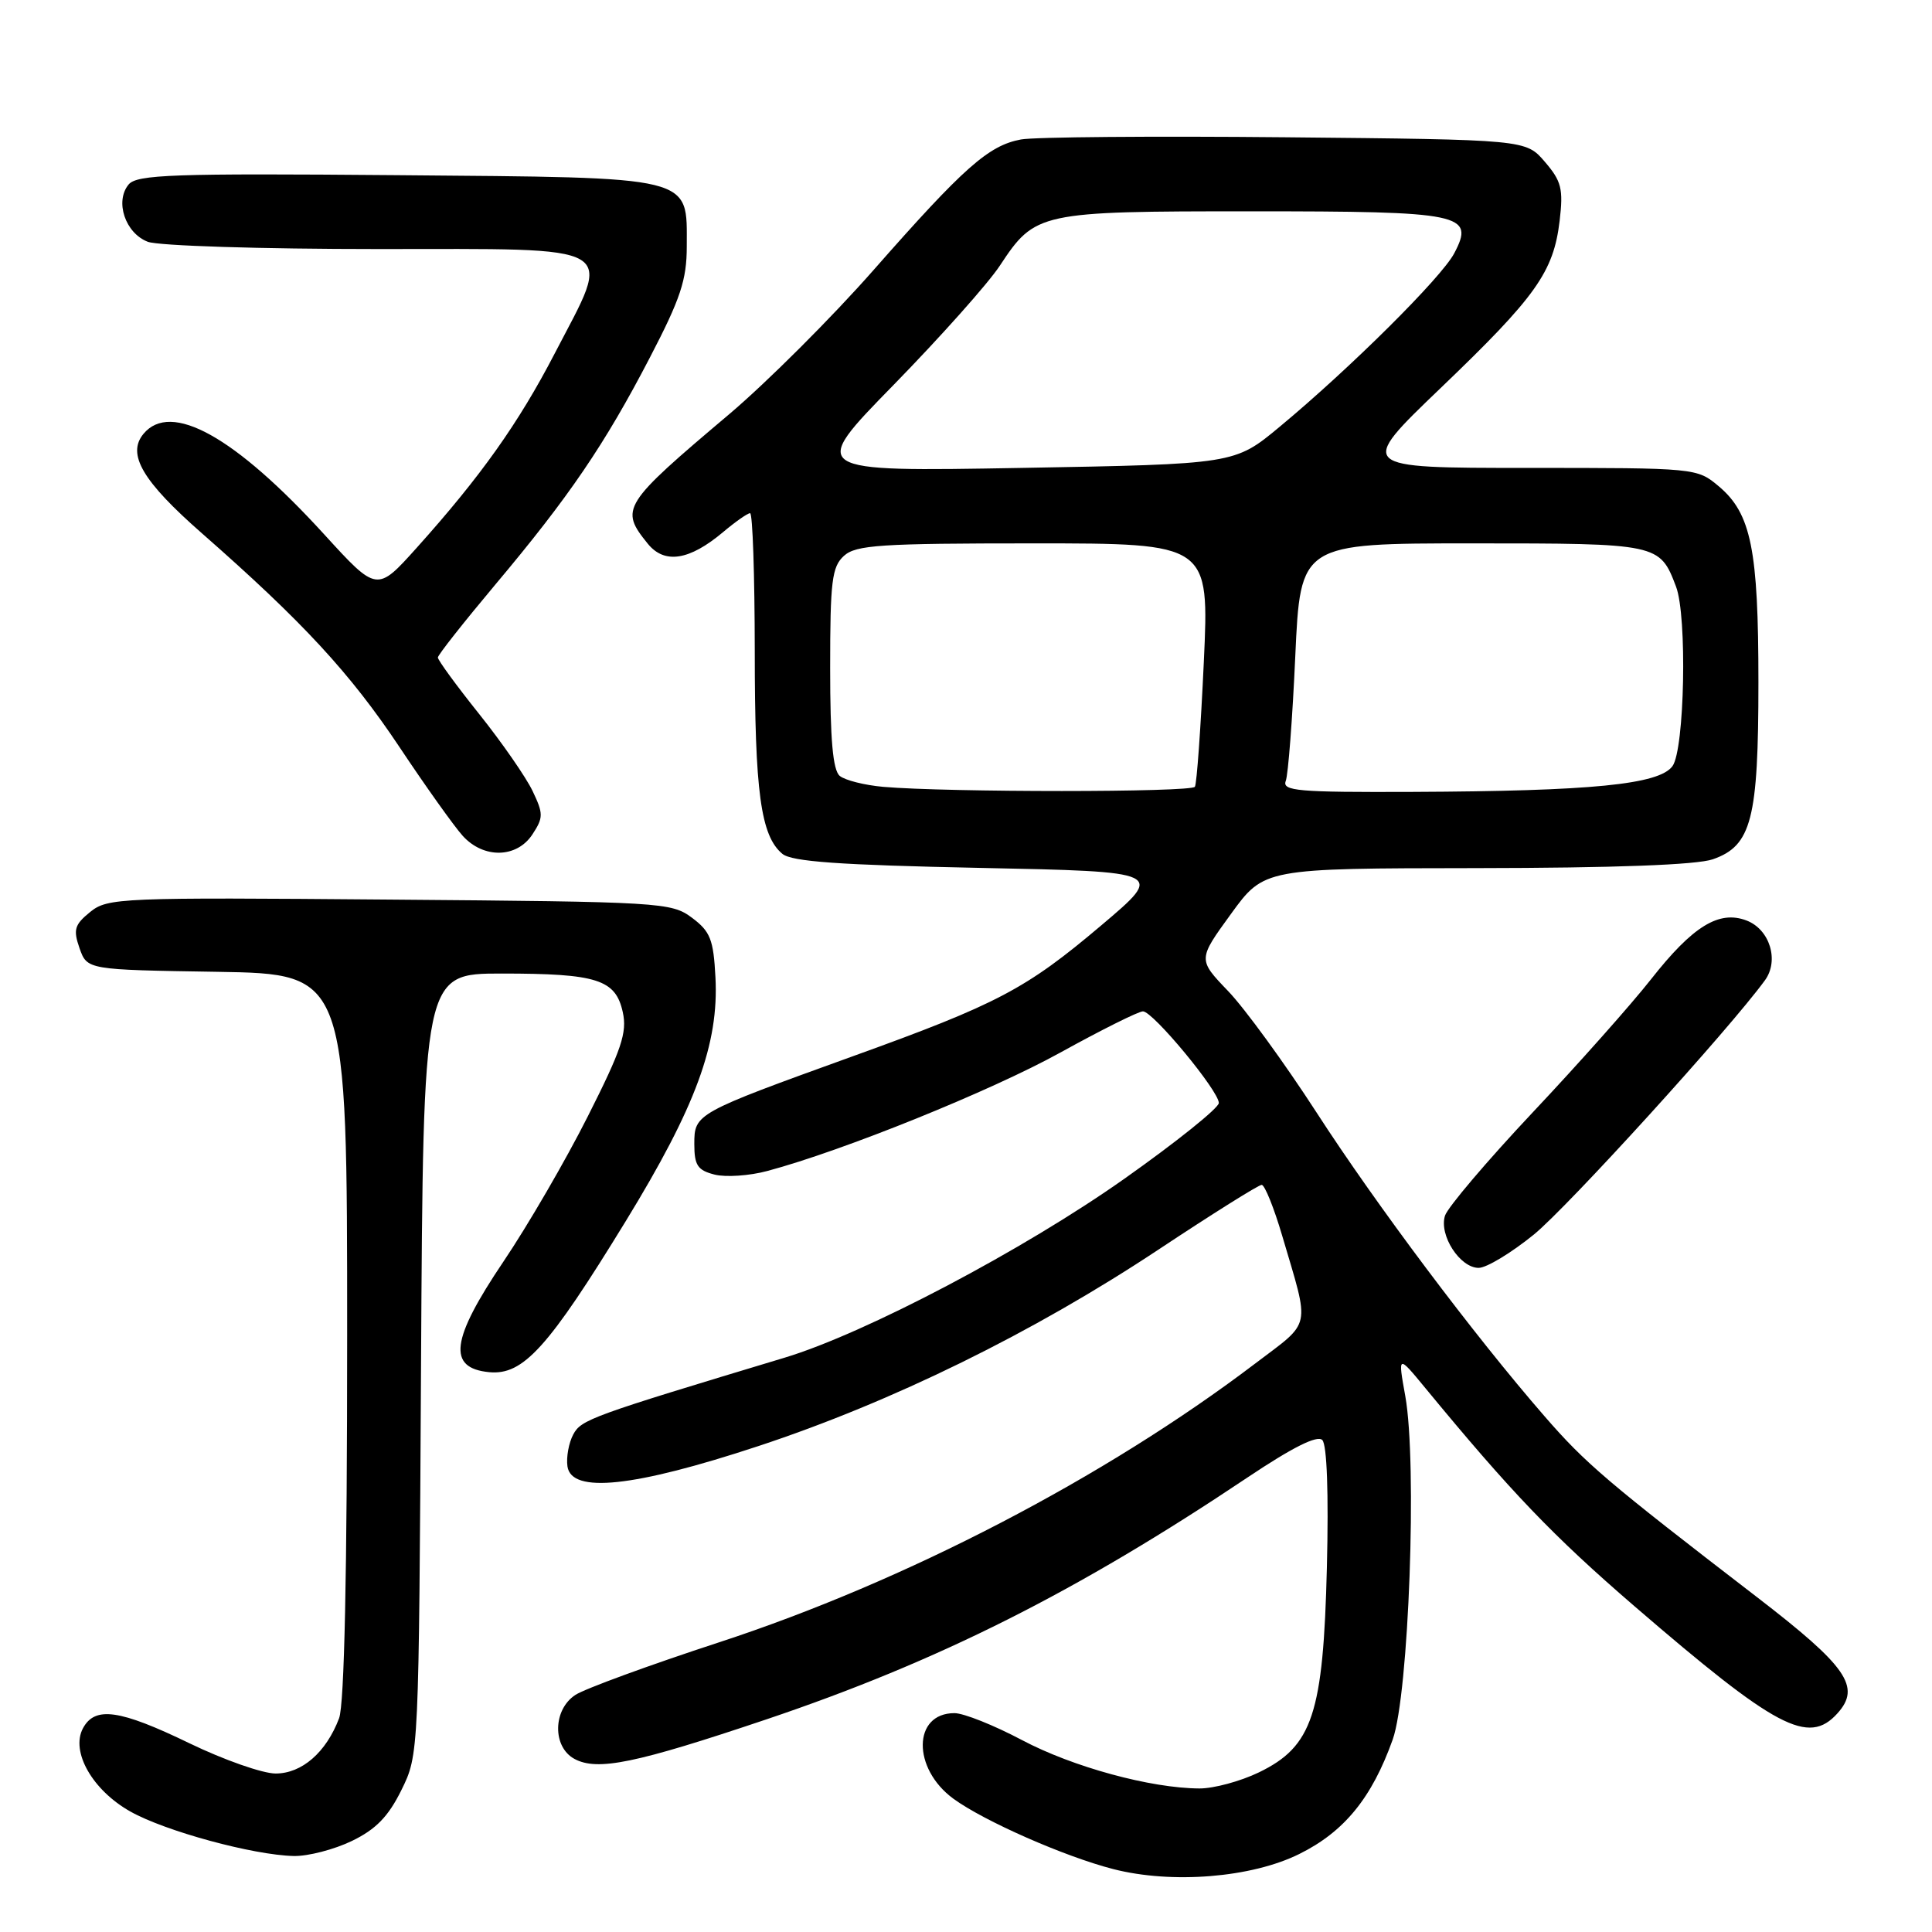 <?xml version="1.0" encoding="UTF-8" standalone="no"?>
<!DOCTYPE svg PUBLIC "-//W3C//DTD SVG 1.1//EN" "http://www.w3.org/Graphics/SVG/1.1/DTD/svg11.dtd" >
<svg xmlns="http://www.w3.org/2000/svg" xmlns:xlink="http://www.w3.org/1999/xlink" version="1.1" viewBox="0 0 256 256">
 <g >
 <path fill="currentColor"
d=" M 172.17 245.66 C 178.13 242.71 181.79 238.21 184.54 230.50 C 186.68 224.50 187.80 193.88 186.21 185.00 C 185.22 179.50 185.22 179.50 188.86 183.92 C 200.23 197.72 205.78 203.52 216.55 212.81 C 235.38 229.04 239.62 231.29 243.46 227.04 C 246.64 223.53 244.76 220.82 232.76 211.59 C 212.93 196.34 210.10 193.93 204.65 187.65 C 195.30 176.90 182.36 159.65 174.43 147.38 C 170.20 140.85 164.94 133.62 162.73 131.32 C 158.72 127.14 158.72 127.14 163.11 121.10 C 167.50 115.06 167.50 115.06 195.60 115.03 C 213.91 115.01 224.84 114.60 226.96 113.86 C 232.09 112.07 233.00 108.55 233.00 90.40 C 233.00 72.81 232.04 68.05 227.75 64.44 C 224.86 62.01 224.74 62.00 202.35 62.00 C 179.86 62.00 179.86 62.00 190.89 51.42 C 203.53 39.31 205.85 36.05 206.66 29.26 C 207.16 25.02 206.90 24.00 204.70 21.44 C 202.18 18.50 202.18 18.50 170.34 18.19 C 152.83 18.02 137.05 18.15 135.28 18.48 C 130.99 19.28 127.73 22.16 115.77 35.76 C 110.23 42.06 101.62 50.65 96.65 54.86 C 82.43 66.87 82.09 67.42 85.83 72.04 C 88.05 74.78 91.34 74.27 95.82 70.50 C 97.45 69.13 99.06 68.00 99.39 68.00 C 99.73 68.00 100.00 76.21 100.01 86.25 C 100.01 104.95 100.80 110.76 103.67 113.14 C 104.91 114.17 111.22 114.62 129.82 115.00 C 154.34 115.50 154.34 115.50 145.92 122.62 C 135.96 131.05 132.19 133.04 113.00 139.96 C 92.13 147.50 92.00 147.57 92.00 151.59 C 92.00 154.42 92.44 155.07 94.69 155.64 C 96.17 156.01 99.32 155.80 101.68 155.16 C 111.68 152.49 131.30 144.56 140.50 139.47 C 145.95 136.46 150.88 134.00 151.45 134.01 C 152.78 134.02 161.50 144.55 161.50 146.15 C 161.50 146.81 155.88 151.32 149.00 156.18 C 135.64 165.62 114.64 176.68 104.00 179.89 C 78.26 187.65 77.02 188.10 75.96 190.07 C 75.36 191.19 75.02 193.09 75.19 194.30 C 75.71 197.94 83.99 197.06 100.50 191.61 C 118.22 185.76 136.89 176.59 153.47 165.60 C 160.60 160.87 166.77 157.00 167.18 157.00 C 167.58 157.00 168.81 160.04 169.90 163.75 C 173.60 176.31 173.89 174.93 166.30 180.69 C 146.41 195.79 119.96 209.54 95.30 217.61 C 86.06 220.63 77.49 223.77 76.25 224.58 C 73.24 226.54 73.18 231.49 76.13 233.07 C 79.17 234.70 84.22 233.66 101.48 227.85 C 124.34 220.15 142.70 210.92 165.35 195.74 C 171.27 191.78 174.54 190.14 175.21 190.81 C 175.83 191.43 176.06 197.86 175.82 207.66 C 175.34 227.12 173.92 231.41 166.81 234.85 C 164.37 236.03 160.82 236.99 158.93 236.98 C 152.46 236.95 142.14 234.13 135.42 230.57 C 131.72 228.61 127.70 227.00 126.47 227.00 C 120.94 227.00 120.85 234.33 126.33 238.34 C 130.38 241.30 141.05 246.00 147.50 247.66 C 155.28 249.66 165.84 248.81 172.17 245.66 Z  M 46.62 243.94 C 49.81 242.40 51.46 240.70 53.19 237.19 C 55.50 232.50 55.50 232.50 55.79 180.75 C 56.08 129.00 56.08 129.00 66.48 129.00 C 79.11 129.00 81.57 129.78 82.52 134.11 C 83.12 136.81 82.36 139.07 77.89 147.92 C 74.96 153.74 69.92 162.41 66.70 167.18 C 59.73 177.52 59.25 181.28 64.82 181.82 C 69.33 182.25 72.63 178.60 82.92 161.80 C 92.20 146.64 95.27 138.31 94.80 129.49 C 94.54 124.48 94.12 123.42 91.68 121.60 C 88.95 119.57 87.65 119.49 51.61 119.20 C 15.92 118.90 14.26 118.97 11.95 120.84 C 9.87 122.53 9.68 123.18 10.54 125.65 C 11.55 128.50 11.55 128.50 28.77 128.77 C 46.00 129.05 46.00 129.05 46.00 176.96 C 46.00 208.47 45.63 225.83 44.93 227.68 C 43.22 232.20 40.00 235.00 36.52 235.00 C 34.80 235.00 29.67 233.20 25.12 231.00 C 15.84 226.51 12.58 226.05 10.99 229.01 C 9.34 232.11 12.25 237.21 17.28 240.04 C 21.92 242.65 33.56 245.81 38.93 245.93 C 40.82 245.97 44.28 245.07 46.62 243.94 Z  M 203.25 163.58 C 207.77 159.89 229.15 136.37 233.86 129.90 C 235.78 127.27 234.50 123.14 231.42 121.97 C 227.77 120.58 224.30 122.72 218.76 129.77 C 216.19 133.04 209.15 140.97 203.10 147.39 C 197.06 153.81 191.83 159.97 191.47 161.08 C 190.65 163.67 193.45 168.00 195.93 168.00 C 196.97 168.00 200.26 166.01 203.25 163.58 Z  M 70.55 110.56 C 72.01 108.33 72.01 107.83 70.57 104.81 C 69.70 102.99 66.52 98.40 63.50 94.62 C 60.47 90.83 58.01 87.46 58.02 87.12 C 58.03 86.78 61.45 82.45 65.60 77.50 C 75.40 65.84 80.12 58.91 86.11 47.38 C 90.18 39.56 91.00 37.08 91.00 32.65 C 91.00 23.21 92.37 23.55 52.55 23.21 C 22.86 22.96 18.14 23.13 17.04 24.45 C 15.19 26.69 16.60 30.90 19.59 32.04 C 21.00 32.57 34.54 33.00 50.07 33.00 C 82.71 33.00 81.16 32.09 73.50 46.84 C 68.70 56.09 63.70 63.13 55.22 72.58 C 49.94 78.46 49.94 78.46 42.96 70.81 C 31.11 57.82 22.64 53.11 19.01 57.49 C 16.78 60.18 18.88 63.76 26.75 70.66 C 40.12 82.39 46.41 89.20 52.94 99.00 C 56.42 104.23 60.19 109.51 61.31 110.75 C 64.08 113.81 68.48 113.72 70.55 110.56 Z  M 117.02 104.26 C 114.56 104.04 111.97 103.39 111.27 102.81 C 110.36 102.05 110.00 98.00 110.00 88.53 C 110.00 76.99 110.23 75.10 111.83 73.65 C 113.42 72.21 116.68 72.00 136.95 72.00 C 160.24 72.00 160.24 72.00 159.51 87.75 C 159.11 96.41 158.58 103.84 158.33 104.25 C 157.88 105.00 125.51 105.00 117.02 104.26 Z  M 170.37 103.48 C 170.69 102.64 171.26 95.21 171.63 86.98 C 172.31 72.00 172.31 72.00 195.08 72.00 C 219.76 72.00 219.92 72.03 222.08 77.72 C 223.58 81.65 223.22 99.31 221.61 101.52 C 219.83 103.95 210.95 104.83 187.14 104.93 C 171.98 104.99 169.86 104.81 170.37 103.48 Z  M 118.41 51.00 C 124.59 44.67 130.94 37.56 132.50 35.18 C 137.17 28.11 137.69 28.00 165.76 28.00 C 193.85 28.00 195.45 28.33 192.69 33.57 C 191.00 36.78 178.91 48.79 169.55 56.56 C 163.60 61.50 163.60 61.50 135.38 62.00 C 107.16 62.50 107.16 62.50 118.41 51.00 Z "/>
</g>
</svg>